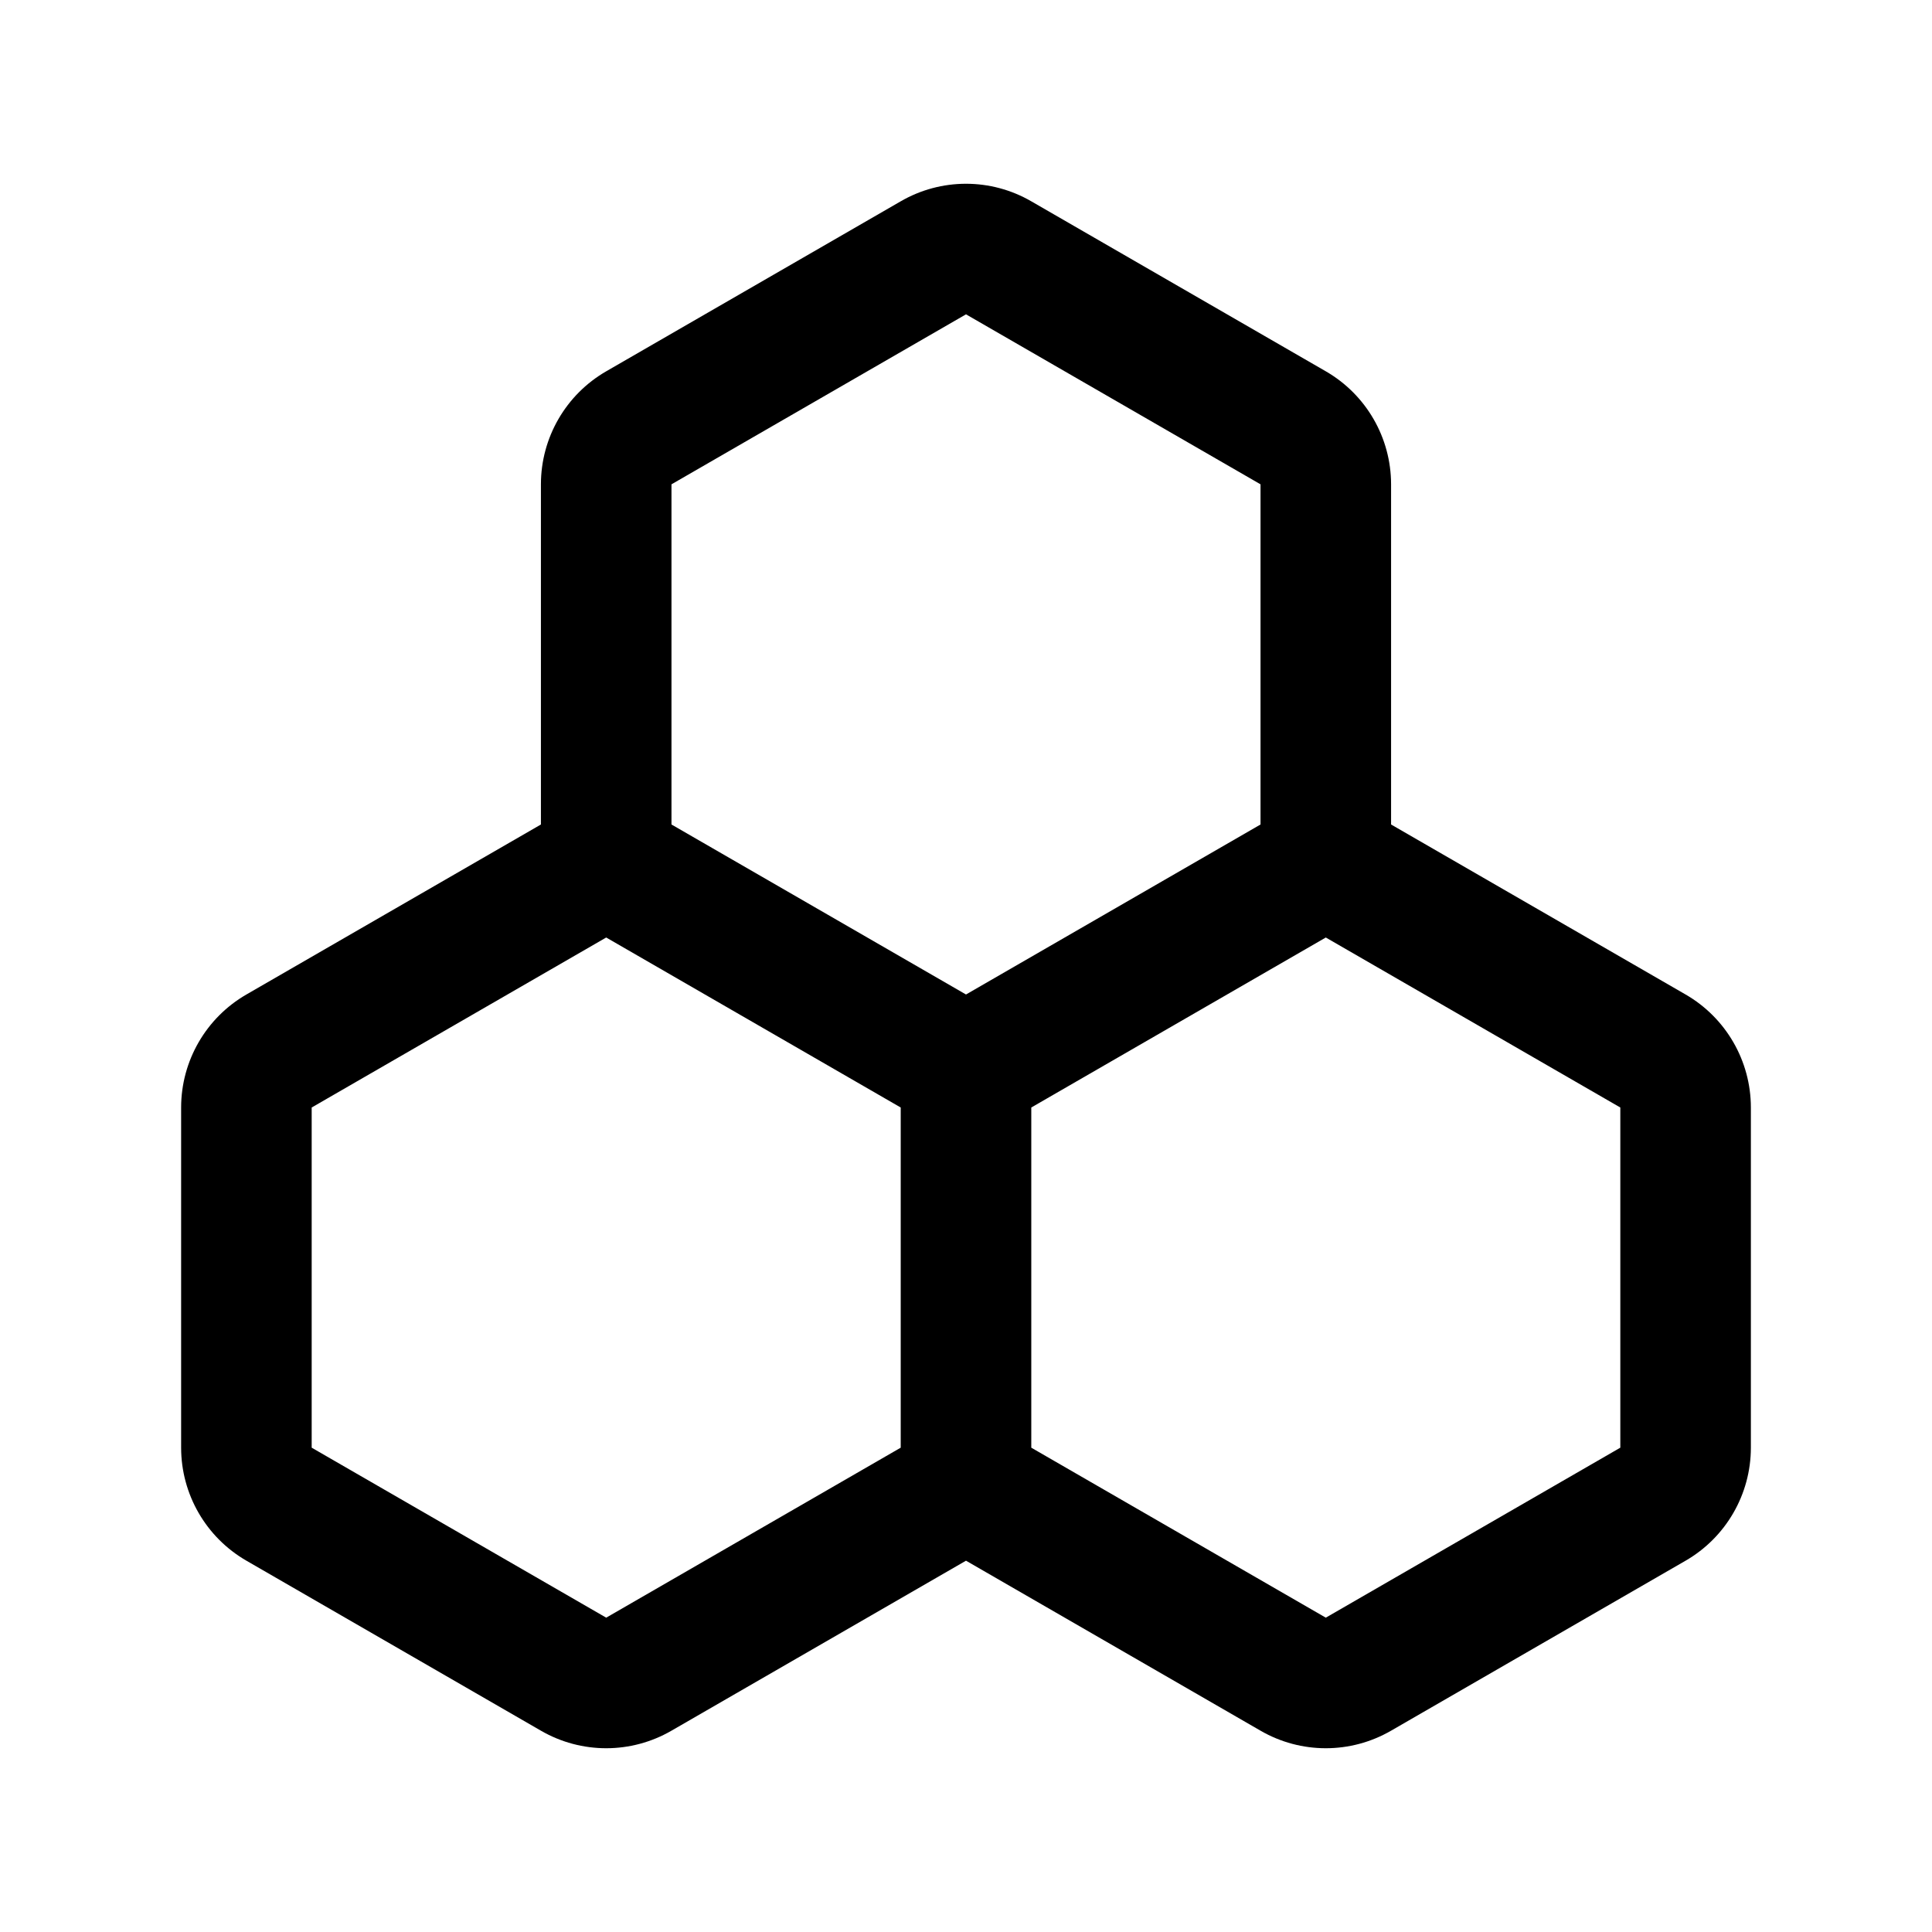 <?xml version="1.0" encoding="UTF-8"?>
<svg xmlns="http://www.w3.org/2000/svg" xmlns:xlink="http://www.w3.org/1999/xlink" width="1024pt" height="1024pt" viewBox="0 0 1024 1024" version="1.1">
<g id="surface46">
<path style=" stroke:none;fill-rule:nonzero;fill:rgb(0%,0%,0%);fill-opacity:1;" d="M 893.398 527.102 L 737.301 437 L 737.301 256.699 C 737.289 231.988 724.102 209.156 702.699 196.801 L 546.602 106.699 C 525.199 94.297 498.801 94.297 477.398 106.699 L 321.301 196.801 C 299.898 209.156 286.711 231.988 286.699 256.699 L 286.699 437 L 130.602 527.102 C 109.199 539.457 96.012 562.289 96 587 L 96 767.301 C 96.012 792.012 109.199 814.844 130.602 827.199 L 286.699 917.301 C 308.098 929.703 334.5 929.703 355.898 917.301 L 512 827.199 L 668.102 917.301 C 689.5 929.703 715.902 929.703 737.301 917.301 L 893.398 827.199 C 914.801 814.844 927.988 792.012 928 767.301 L 928 587 C 927.988 562.289 914.801 539.457 893.398 527.102 Z M 477.398 767.301 L 321.301 857.398 L 165.199 767.301 L 165.199 587 L 321.301 496.898 L 477.398 587 Z M 355.898 437 L 355.898 256.699 L 512 166.602 L 668.102 256.699 L 668.102 437 L 512 527.102 Z M 858.801 767.301 L 702.699 857.398 L 546.602 767.301 L 546.602 587 L 702.699 496.898 L 858.801 587 Z M 858.801 767.301 "/>
</g>
</svg>
